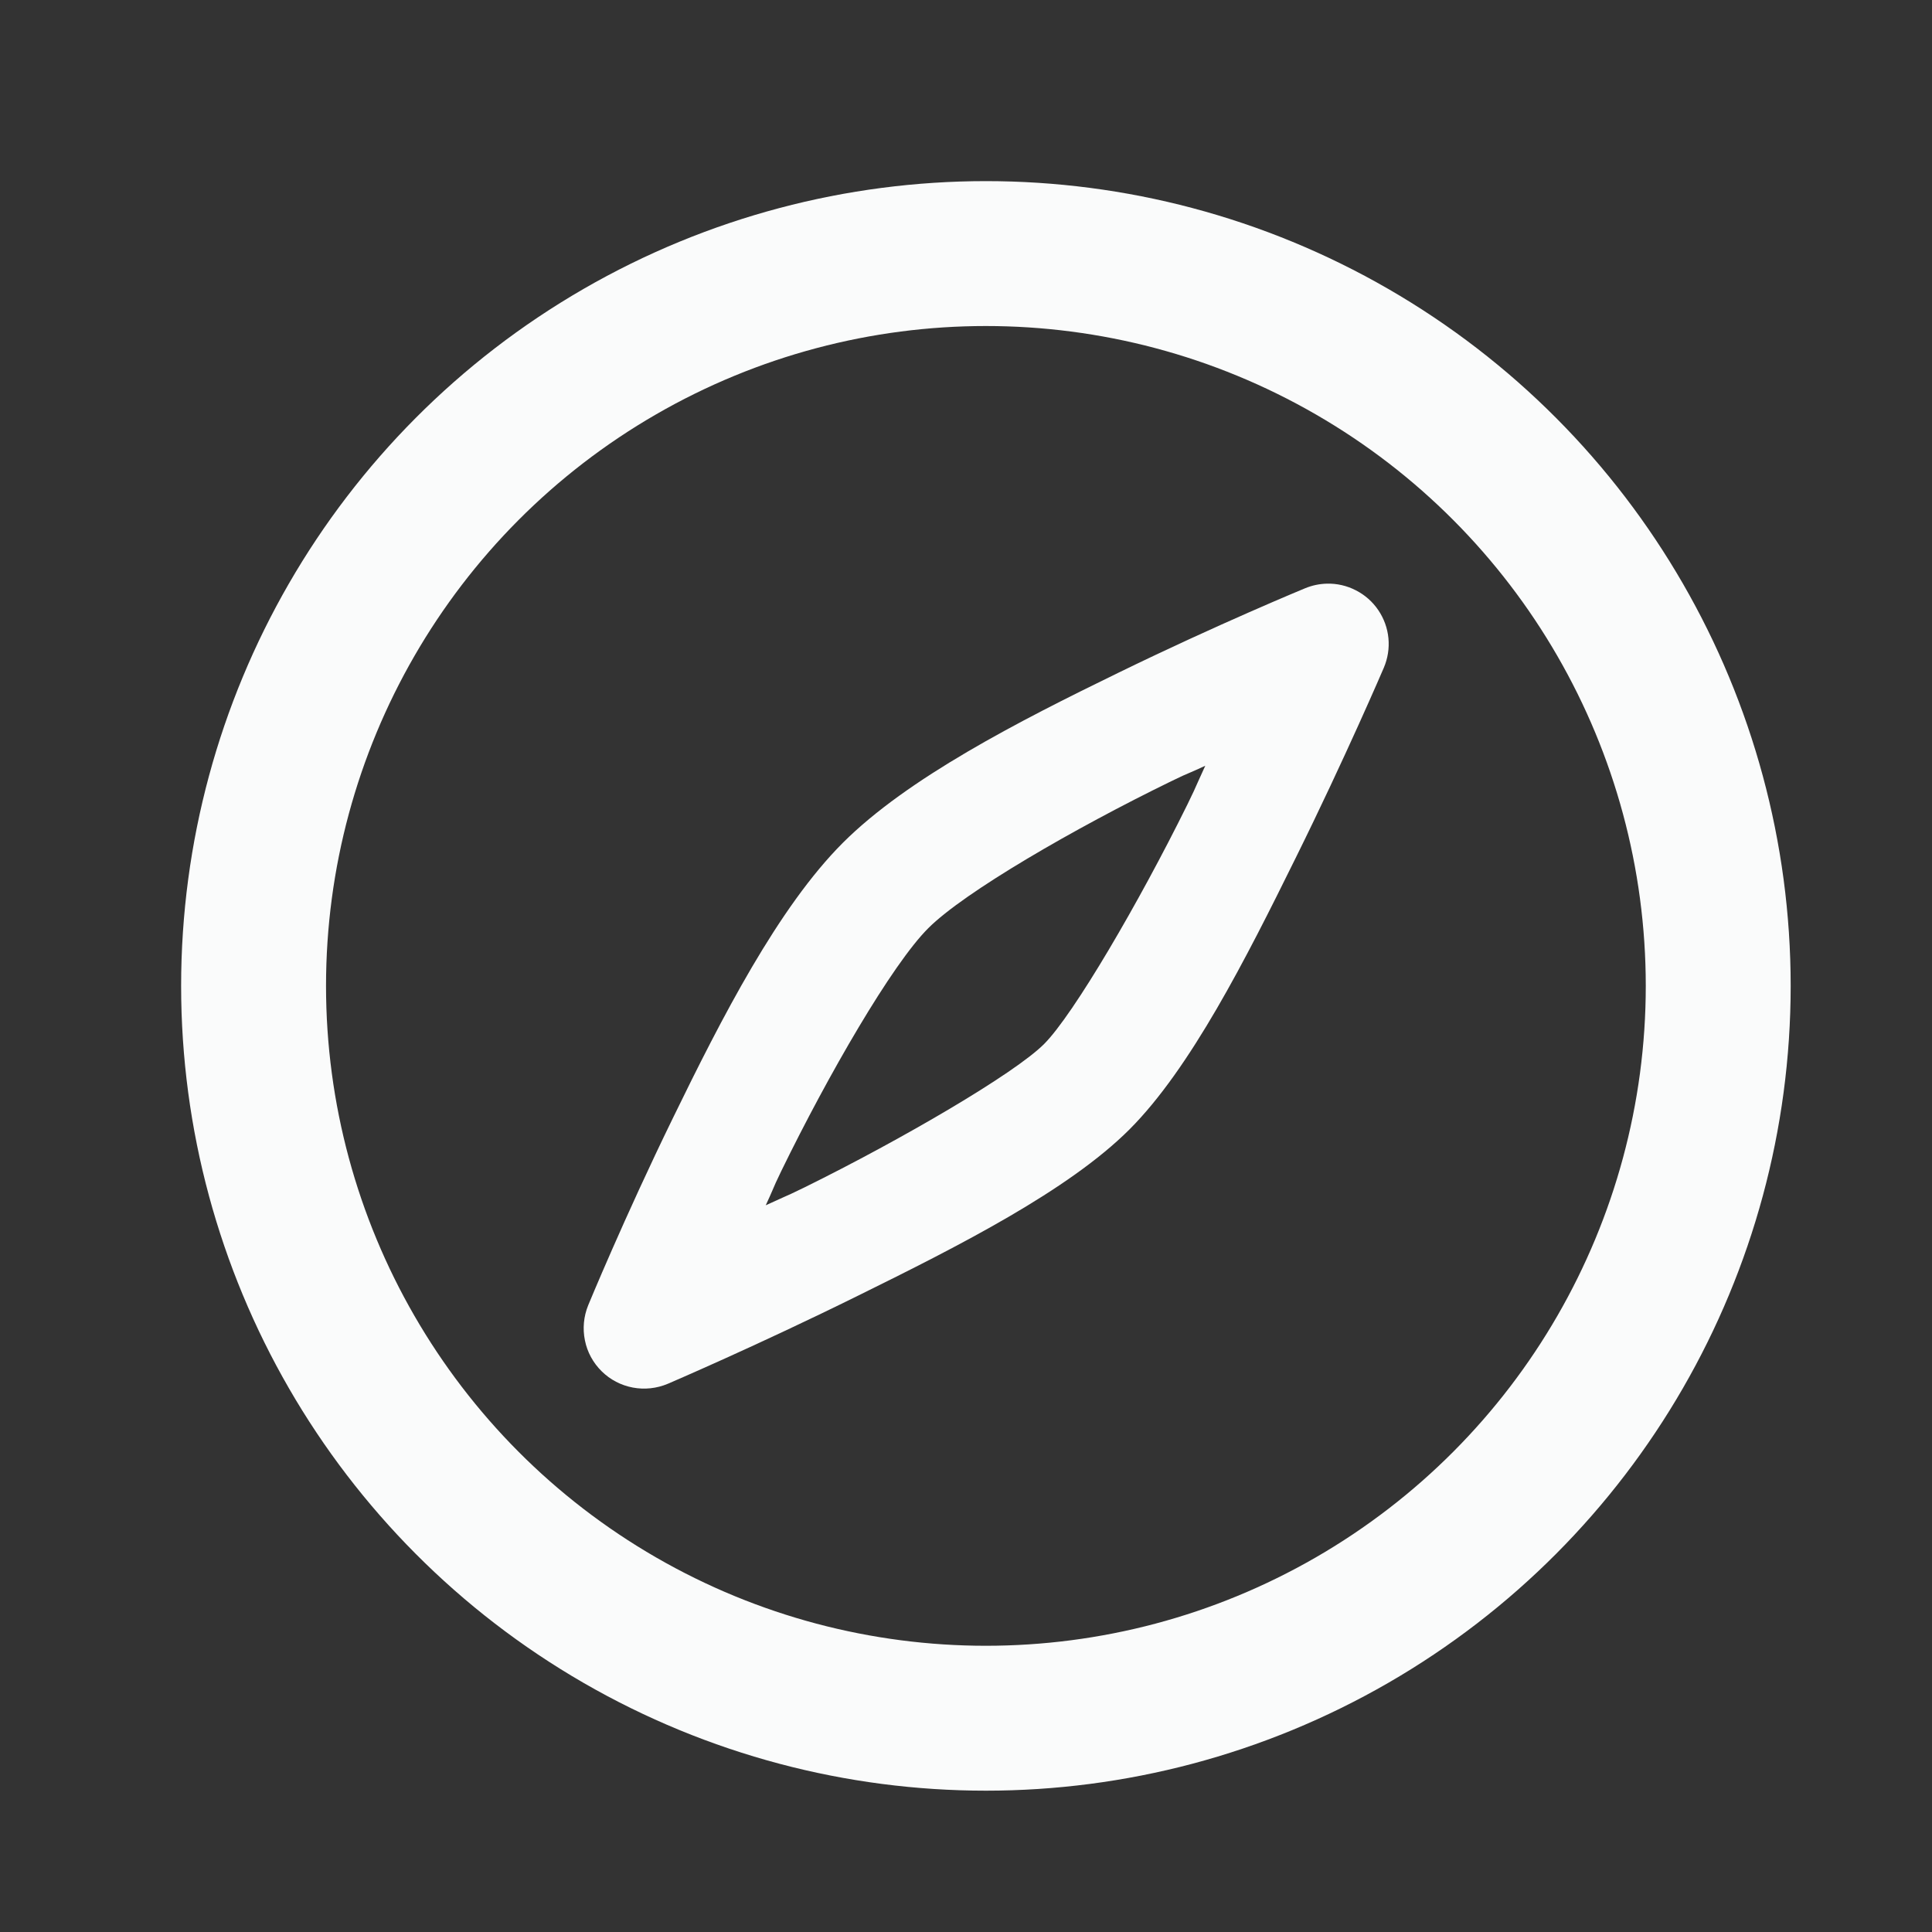 <svg width="20" height="20" viewBox="0 0 20 20" fill="none" xmlns="http://www.w3.org/2000/svg">
<rect x="0" y="0" width="20" height="20" fill="#333333" stroke="none"/>
<path fill-rule="evenodd" clip-rule="evenodd" d="M13.512 6.089C13.583 6.06 13.658 6.044 13.735 6.042C13.839 6.039 13.943 6.063 14.036 6.111C14.13 6.159 14.209 6.229 14.268 6.316C14.327 6.403 14.363 6.503 14.373 6.607C14.383 6.712 14.366 6.817 14.325 6.913C14.325 6.913 13.929 7.838 13.412 8.883C12.896 9.929 12.324 11.059 11.692 11.692C11.059 12.324 9.93 12.896 8.884 13.412C7.838 13.929 6.913 14.325 6.913 14.325C6.799 14.373 6.673 14.387 6.551 14.364C6.429 14.341 6.317 14.283 6.228 14.195C6.14 14.108 6.079 13.997 6.055 13.875C6.03 13.754 6.042 13.627 6.089 13.512C6.089 13.512 6.46 12.611 6.965 11.576C7.469 10.54 8.057 9.393 8.725 8.725C9.393 8.057 10.54 7.469 11.576 6.965C12.611 6.46 13.512 6.089 13.512 6.089ZM12.398 8.101C12.417 8.058 12.438 8.011 12.477 7.927C12.401 7.963 12.359 7.98 12.321 7.997C12.273 8.017 12.229 8.036 12.123 8.088C11.127 8.573 9.982 9.235 9.609 9.609C9.235 9.982 8.573 11.127 8.088 12.122C8.036 12.229 8.017 12.273 7.997 12.321C7.98 12.359 7.963 12.401 7.927 12.477C8.011 12.438 8.058 12.417 8.101 12.398C8.158 12.373 8.208 12.351 8.33 12.291C9.341 11.792 10.503 11.113 10.808 10.808C11.113 10.503 11.792 9.341 12.291 8.33C12.351 8.208 12.373 8.158 12.398 8.101Z" fill="#FAFBFB"/>
<circle cx="10.206" cy="10.206" r="7.581" stroke="#FAFBFB" stroke-width="1.5" stroke-miterlimit="16"/>
</svg>
